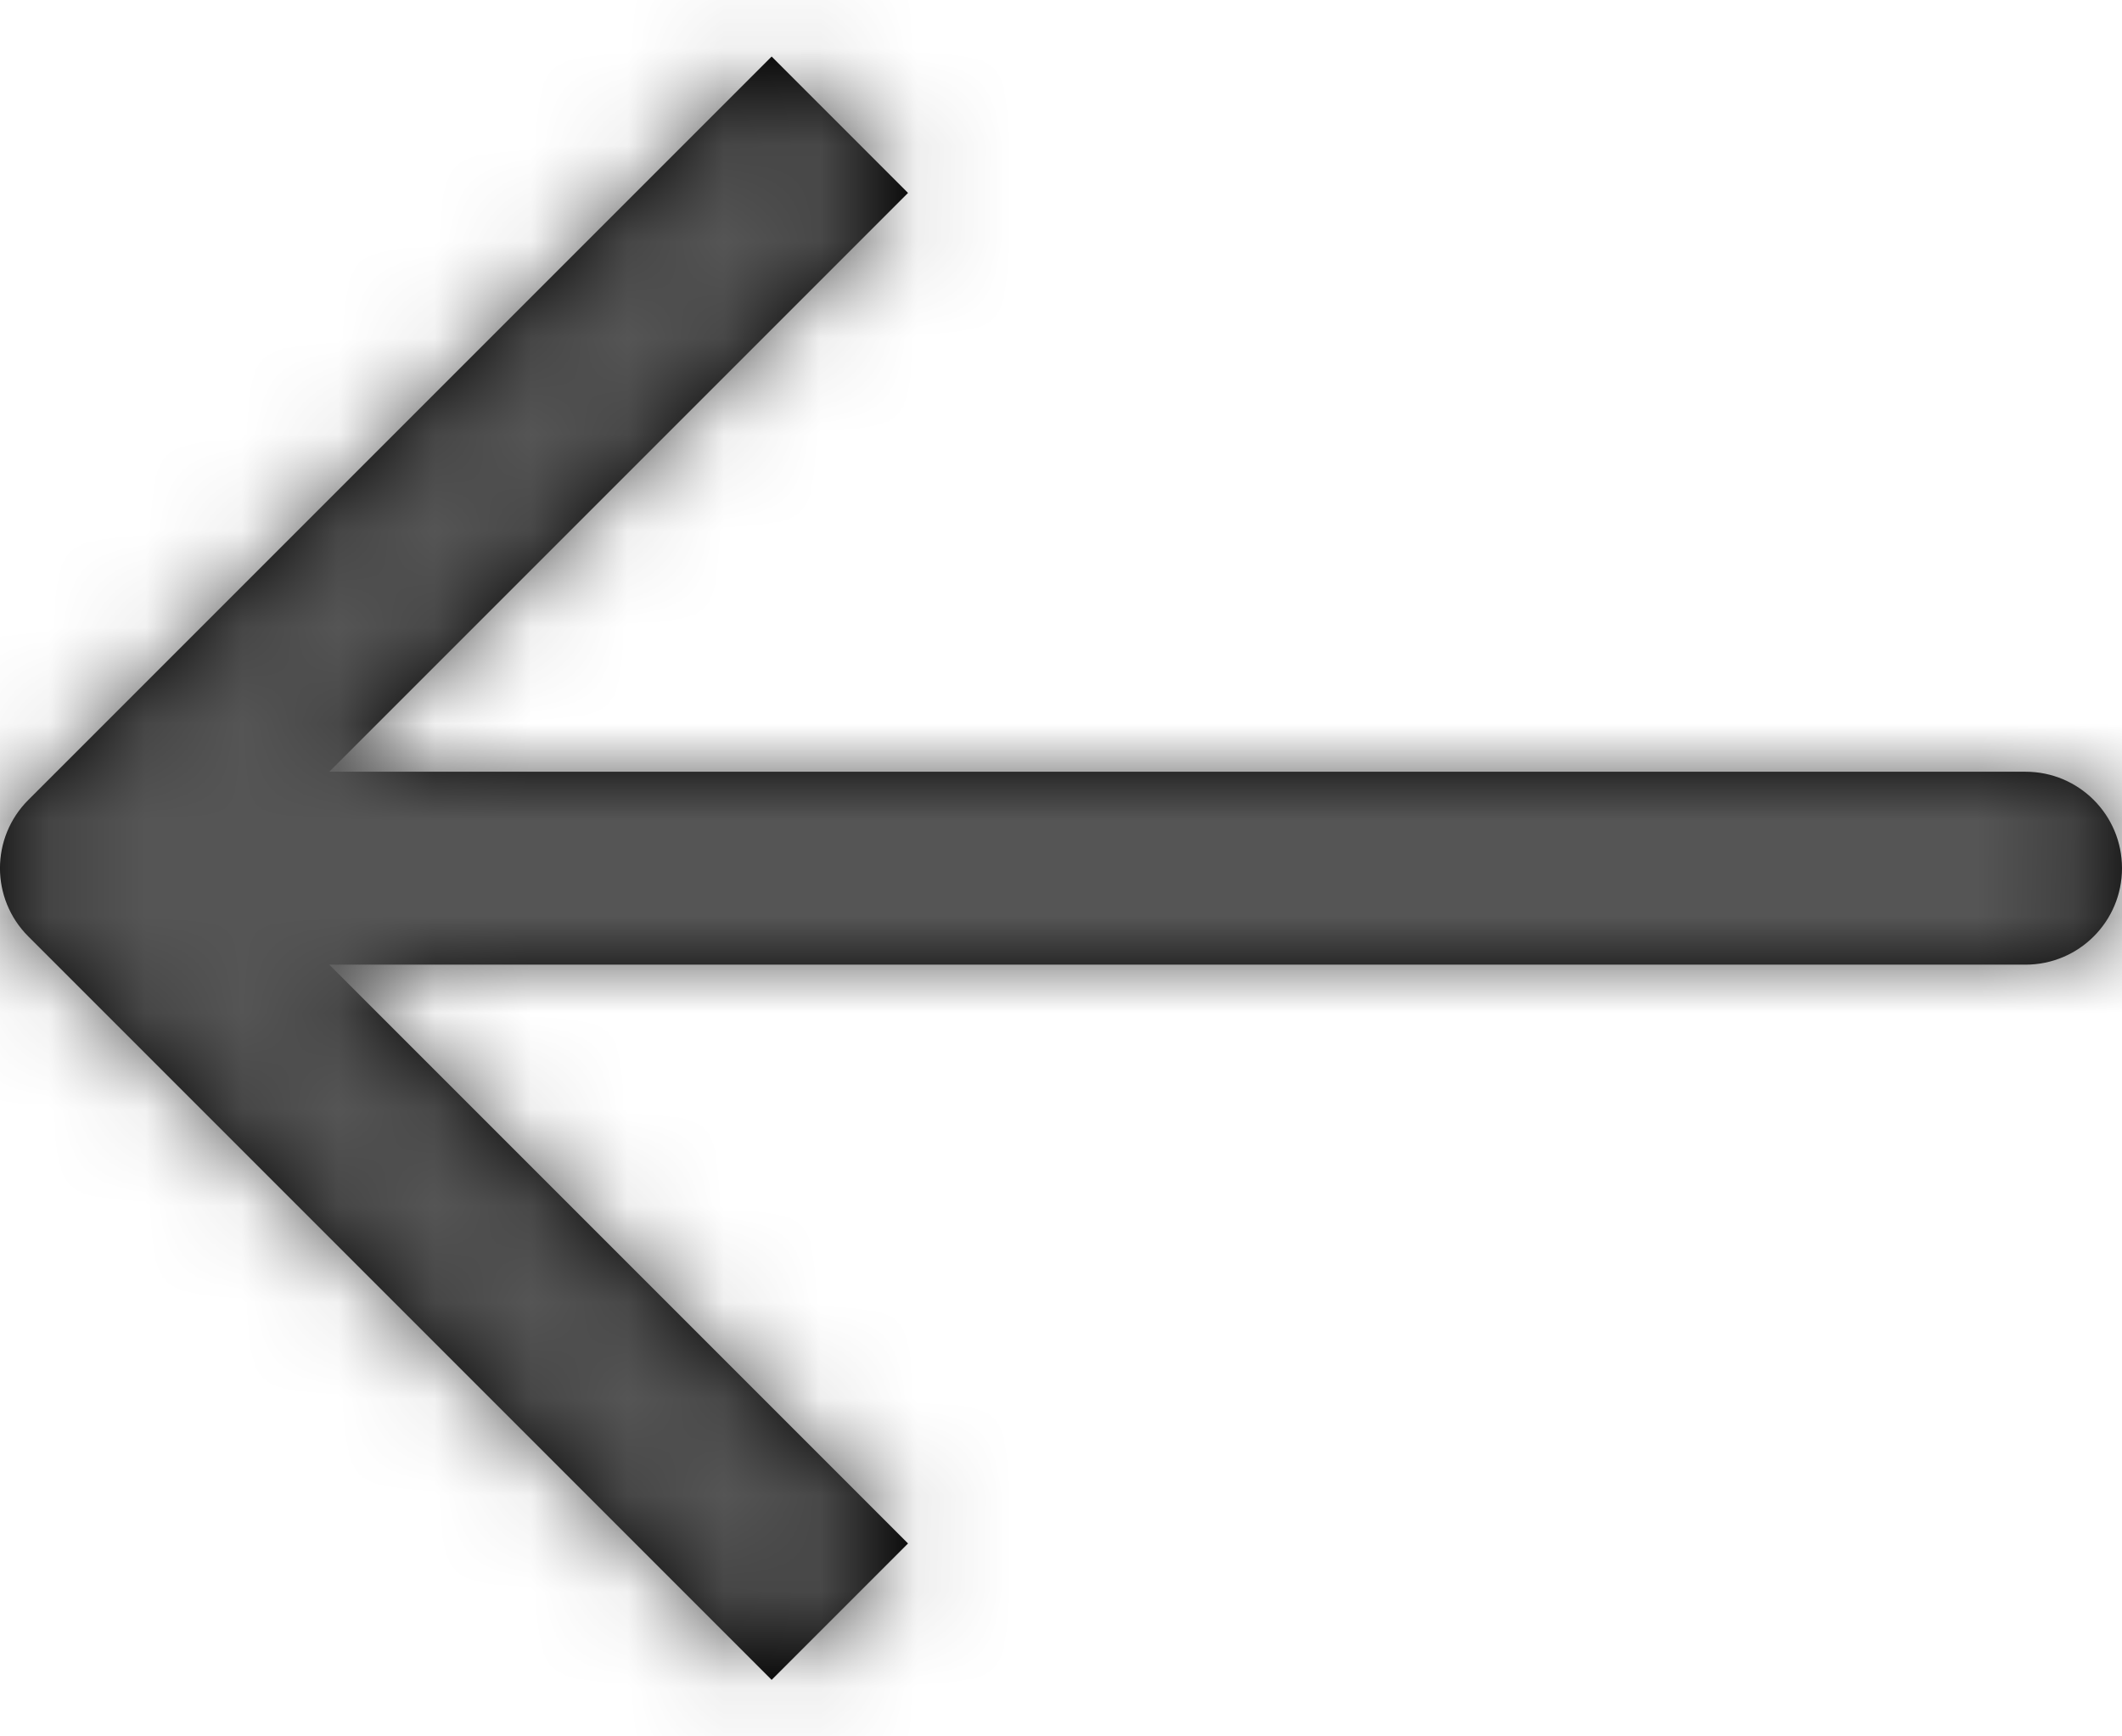 <?xml version="1.0" encoding="UTF-8"?>
<svg width="22px" height="18px" viewBox="0 0 22 18" version="1.1" xmlns="http://www.w3.org/2000/svg" xmlns:xlink="http://www.w3.org/1999/xlink">
    <!-- Generator: Sketch 56.2 (81672) - https://sketch.com -->
    <title>arrow-left-24px</title>
    <desc>Created with Sketch.</desc>
    <defs>
        <path d="M0.293,8.293 L8,0.586 L9.414,2 L3.414,8 L21,8 C21.553,8 22,8.448 22,9 C22,9.552 21.553,10 21,10 L3.414,10 L9.414,16 L8,17.414 L0.293,9.707 C-0.098,9.316 -0.098,8.684 0.293,8.293 Z" id="path-1"></path>
    </defs>
    <g id="Solo-Icons-Final" stroke="none" stroke-width="1" fill="none" fill-rule="evenodd">
        <g id="All-Nucleo-Icons" transform="translate(-609, -278)">
            <g id="Solo/Nucleo/24px/arrow-left" transform="translate(609, 278)">
                <g id="arrow-left">
                    <g id="Colour/Default-Colour">
                        <mask id="mask-2" fill="white">
                            <use xlink:href="#path-1"></use>
                        </mask>
                        <use id="Mask" fill="#000000" fill-rule="nonzero" xlink:href="#path-1"></use>
                        <g id="Colour/Vault-Text-Grey-(Default)" mask="url(#mask-2)" fill="#555555">
                            <g transform="translate(-21, -23)" id="Colour">
                                <rect x="0" y="0" width="64" height="64"></rect>
                            </g>
                        </g>
                    </g>
                </g>
            </g>
        </g>
    </g>
</svg>